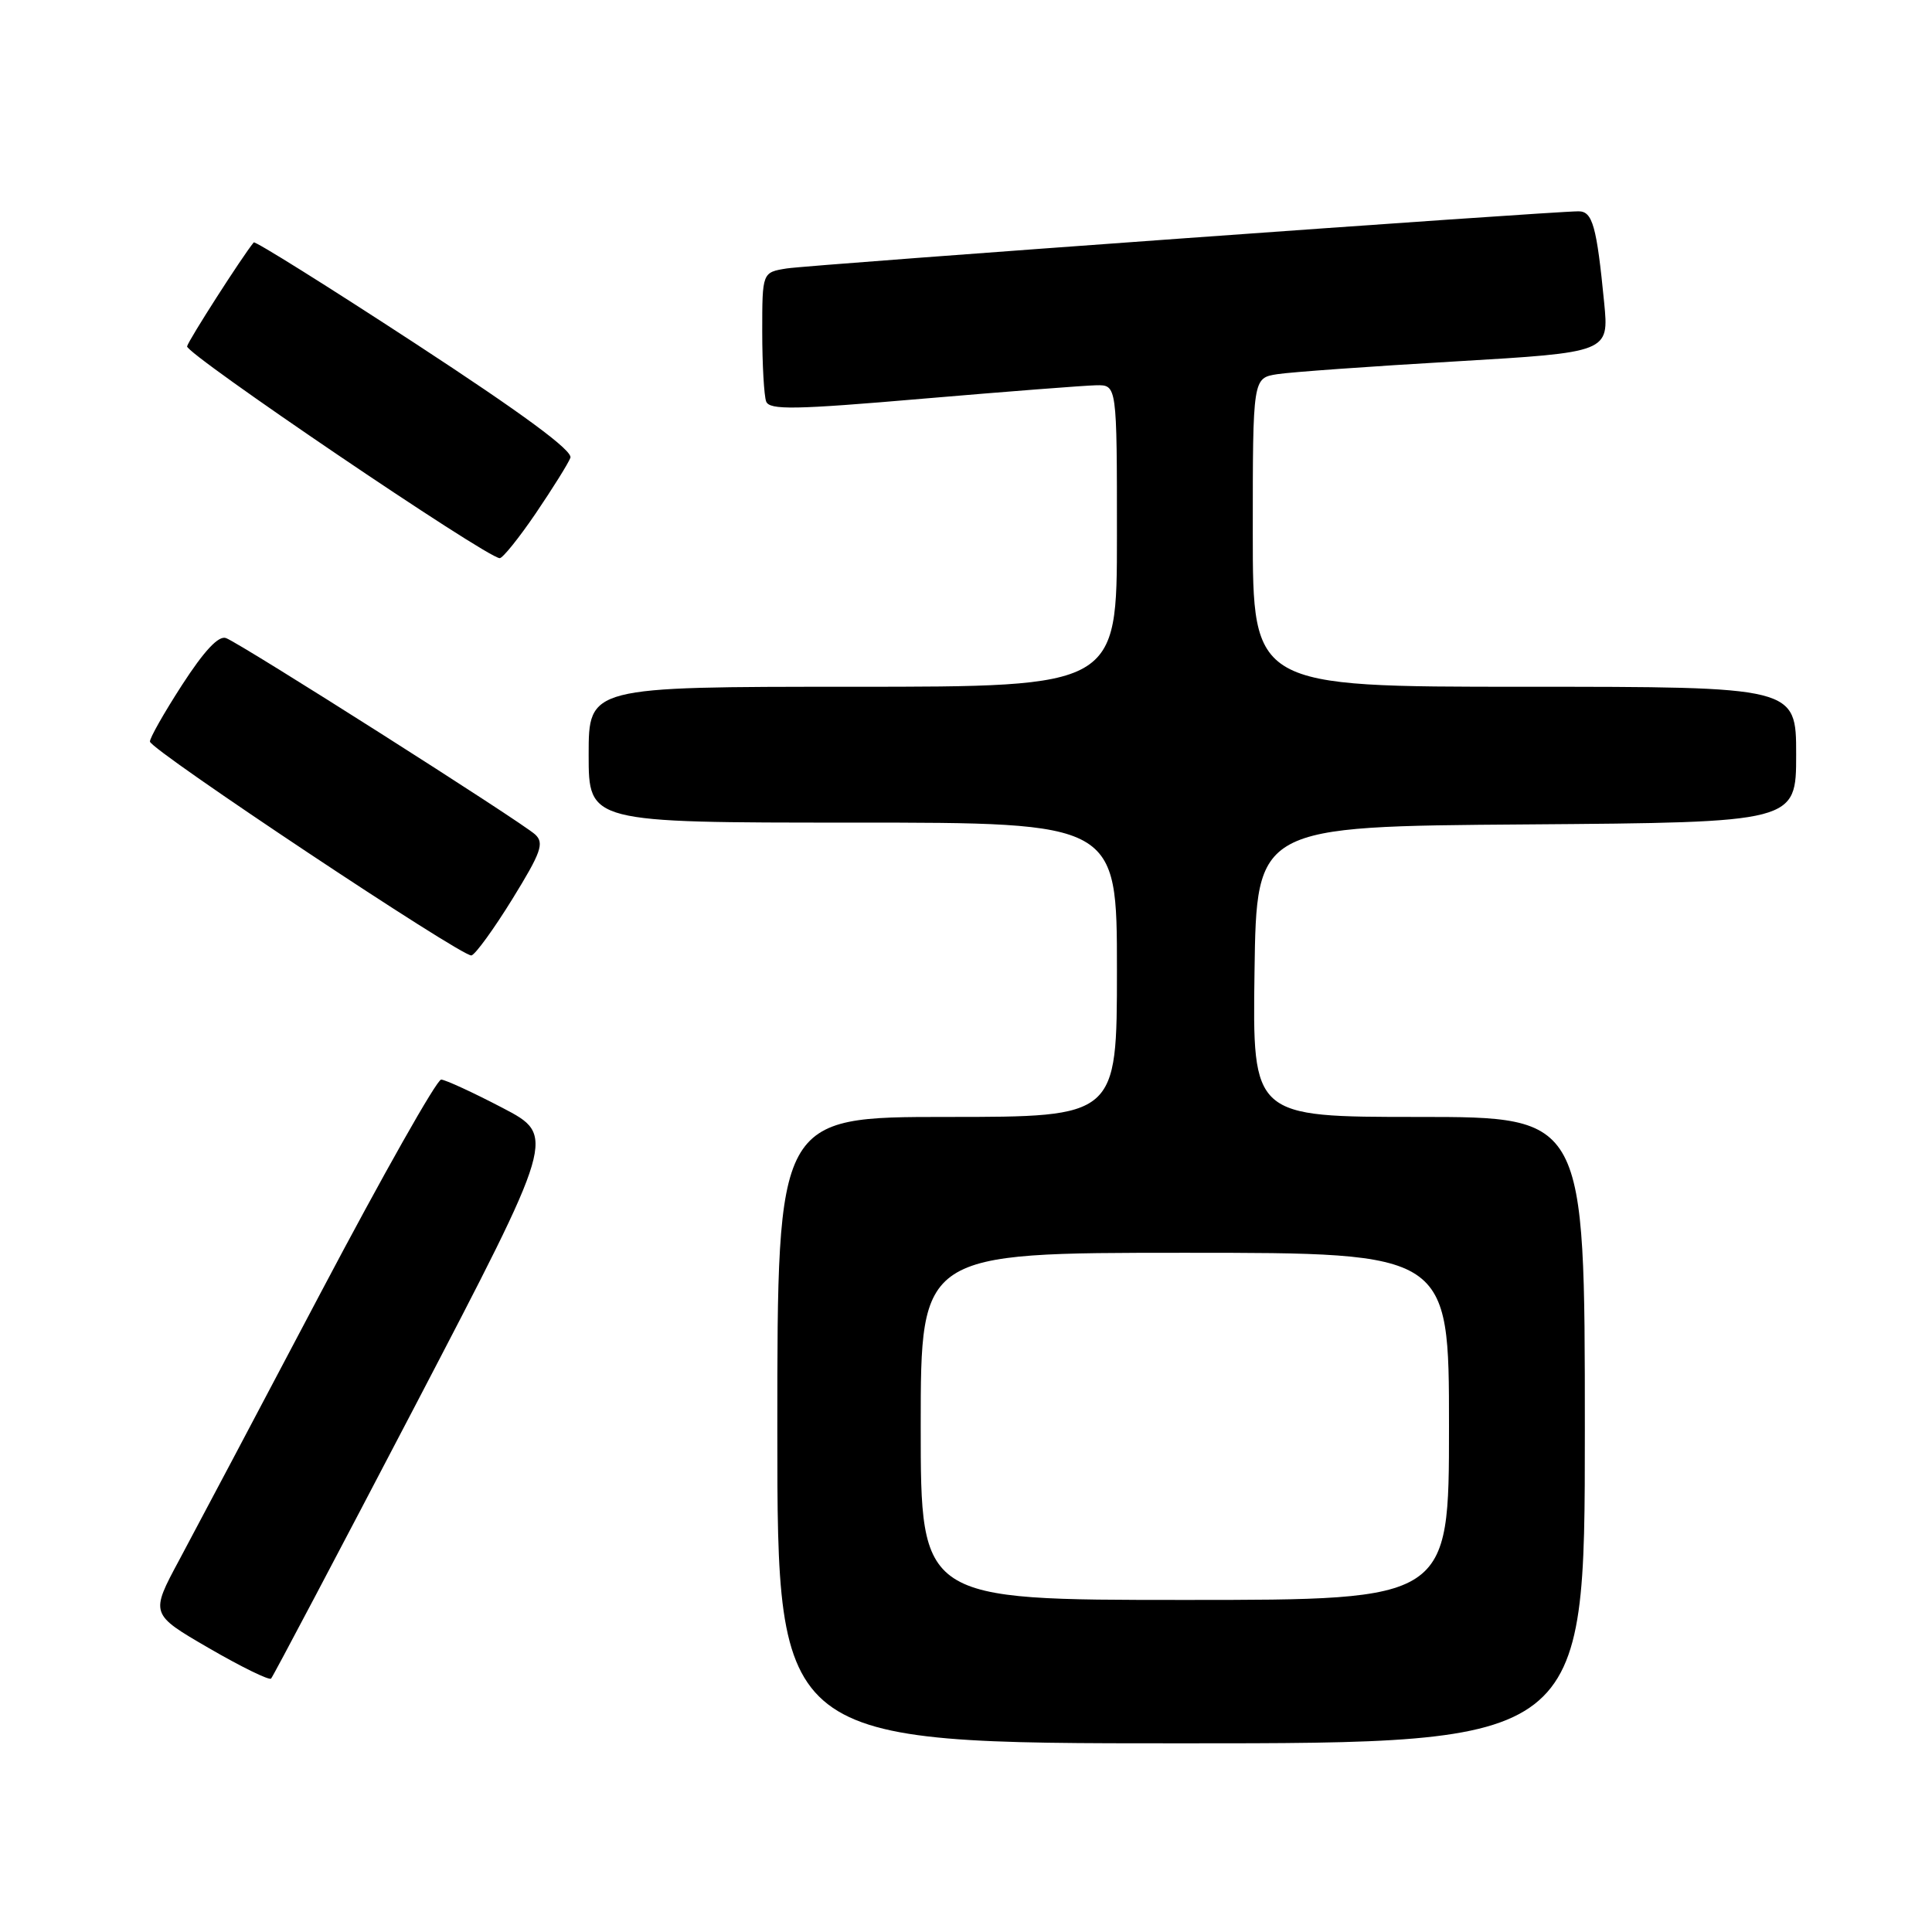 <?xml version="1.0" encoding="UTF-8" standalone="no"?>
<!DOCTYPE svg PUBLIC "-//W3C//DTD SVG 1.1//EN" "http://www.w3.org/Graphics/SVG/1.1/DTD/svg11.dtd" >
<svg xmlns="http://www.w3.org/2000/svg" xmlns:xlink="http://www.w3.org/1999/xlink" version="1.1" viewBox="0 0 256 256">
 <g >
 <path fill="currentColor"
d=" M 210.00 189.50 C 210.00 148.00 210.00 148.00 187.98 148.00 C 165.96 148.00 165.96 148.00 166.23 128.75 C 166.50 109.50 166.50 109.50 202.25 109.24 C 238.00 108.97 238.00 108.97 238.00 99.99 C 238.00 91.00 238.00 91.00 202.00 91.00 C 166.00 91.00 166.00 91.00 166.00 70.55 C 166.00 50.09 166.00 50.09 169.25 49.58 C 171.04 49.30 181.66 48.54 192.85 47.89 C 213.20 46.69 213.20 46.69 212.56 40.10 C 211.57 29.95 211.02 28.00 209.17 28.00 C 205.54 28.00 107.29 35.09 104.25 35.57 C 101.00 36.09 101.00 36.09 101.00 43.96 C 101.00 48.29 101.24 52.45 101.52 53.20 C 101.96 54.35 105.29 54.29 122.27 52.83 C 133.40 51.88 143.74 51.08 145.25 51.05 C 148.00 51.00 148.00 51.00 148.00 71.00 C 148.00 91.00 148.00 91.00 113.00 91.00 C 78.00 91.00 78.00 91.00 78.00 100.00 C 78.00 109.00 78.00 109.00 113.00 109.00 C 148.00 109.00 148.00 109.00 148.00 128.50 C 148.00 148.00 148.00 148.00 125.50 148.00 C 103.00 148.00 103.00 148.00 103.00 189.50 C 103.00 231.00 103.00 231.00 156.50 231.00 C 210.00 231.00 210.00 231.00 210.00 189.50 Z  M 55.03 186.23 C 73.67 150.50 73.67 150.50 66.59 146.80 C 62.69 144.76 59.03 143.08 58.46 143.05 C 57.89 143.02 50.72 155.71 42.52 171.25 C 34.33 186.79 25.88 202.73 23.76 206.69 C 19.90 213.87 19.90 213.87 27.67 218.38 C 31.95 220.86 35.66 222.68 35.92 222.42 C 36.17 222.16 44.77 205.87 55.03 186.23 Z  M 67.89 119.13 C 71.70 112.95 72.14 111.72 70.92 110.58 C 69.17 108.95 31.96 85.30 29.95 84.55 C 28.97 84.18 27.07 86.21 24.13 90.75 C 21.73 94.46 19.81 97.85 19.87 98.27 C 20.02 99.42 61.33 126.89 62.47 126.60 C 63.00 126.46 65.44 123.10 67.89 119.13 Z  M 70.99 68.02 C 73.22 64.73 75.29 61.42 75.58 60.66 C 75.93 59.73 69.30 54.84 55.02 45.51 C 43.42 37.93 33.79 31.91 33.62 32.12 C 32.07 34.02 25.01 45.03 24.79 45.89 C 24.54 46.85 64.37 73.85 66.21 73.96 C 66.60 73.98 68.75 71.31 70.99 68.02 Z  M 122.00 189.00 C 122.00 166.00 122.00 166.00 157.00 166.00 C 192.00 166.00 192.00 166.00 192.00 189.00 C 192.00 212.00 192.00 212.00 157.00 212.00 C 122.00 212.00 122.00 212.00 122.00 189.00 Z "/>
</g>
</svg>